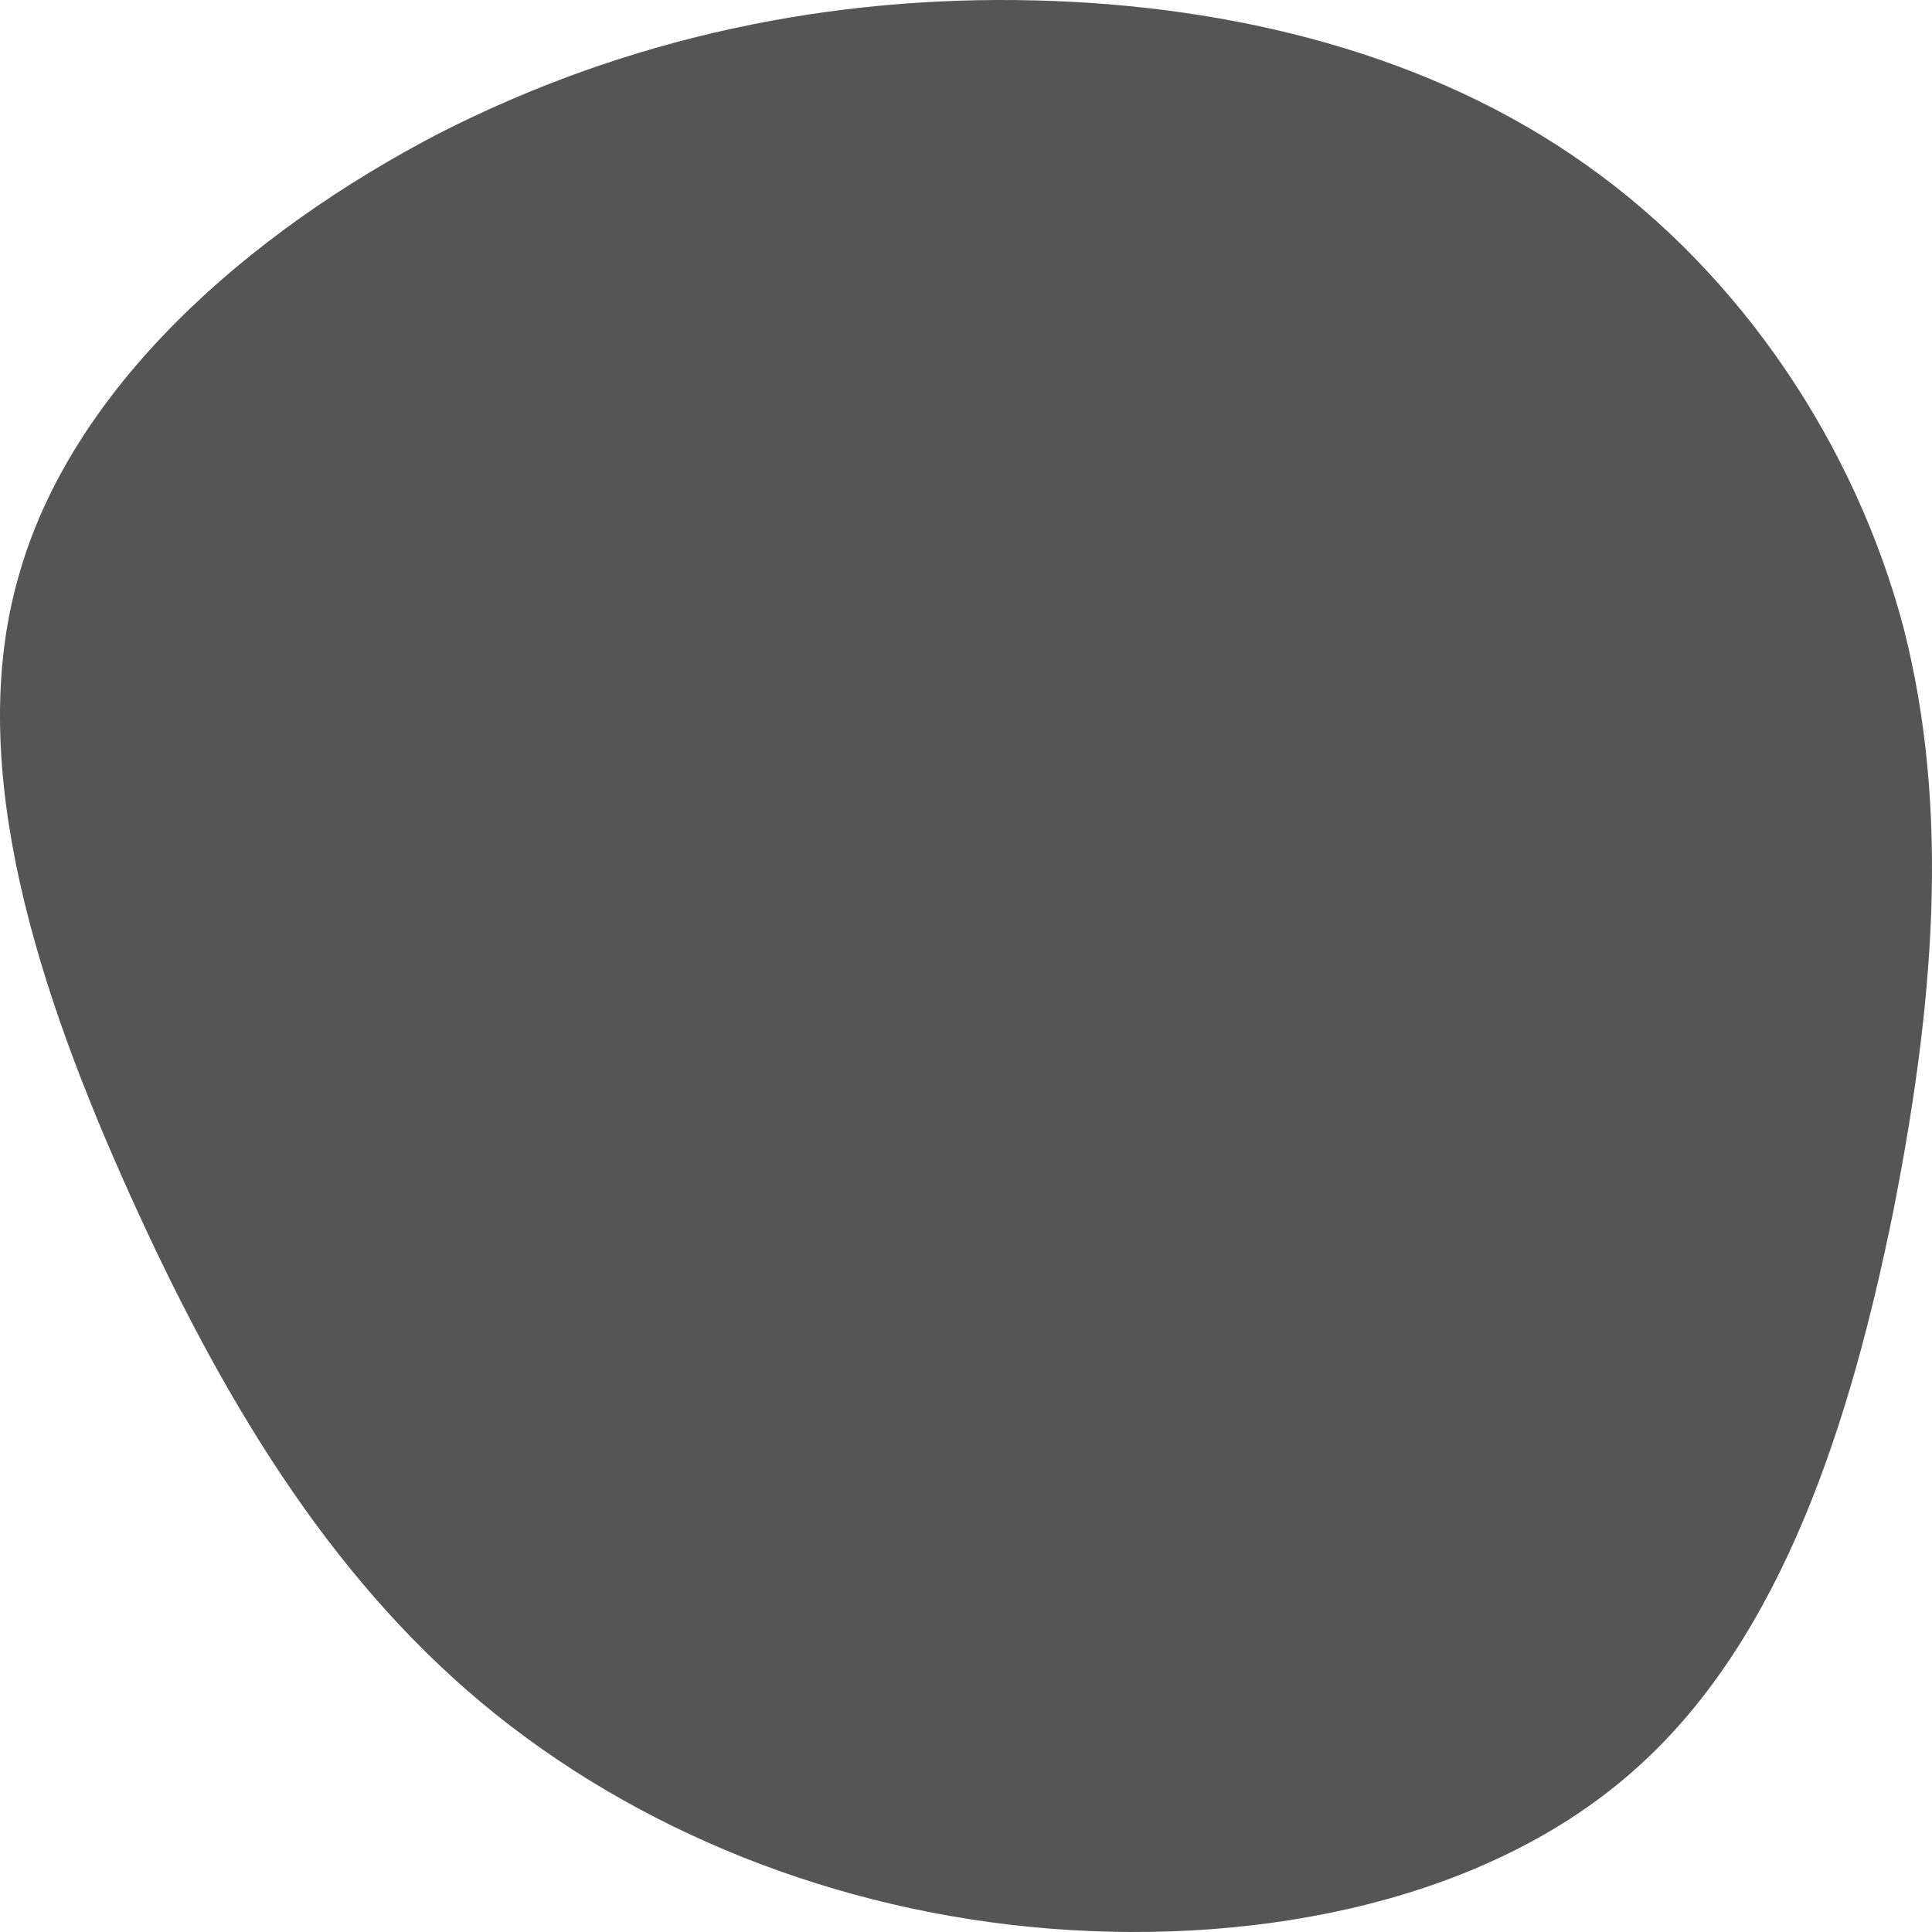 <svg width="505" height="505" viewBox="0 0 505 505" fill="none" xmlns="http://www.w3.org/2000/svg">
  <g clip-path="url(#clip0_239_150)">
    <path
      d="M414.573 43.078C455.283 71.834 484.948 116.39 497.571 164.106C509.879 212.137 505.461 263.329 494.731 317.365C483.686 371.401 466.013 427.965 427.827 462.093C389.642 496.537 330.312 508.545 274.454 504.121C218.595 499.697 165.893 478.525 125.814 445.029C85.419 411.217 57.648 364.765 33.979 312.309C10.31 259.853 -9.256 201.077 4.629 151.466C18.2 101.538 64.906 60.774 114.768 34.862C164.946 9.266 217.964 -1.162 270.351 0.102C322.738 1.366 374.178 14.322 414.573 43.078Z"
      fill="#555" />
  </g>
  <defs>
    <clipPath id="clip0_239_150">
      <rect width="505" height="505" fill="white" />
    </clipPath>
  </defs>
</svg>